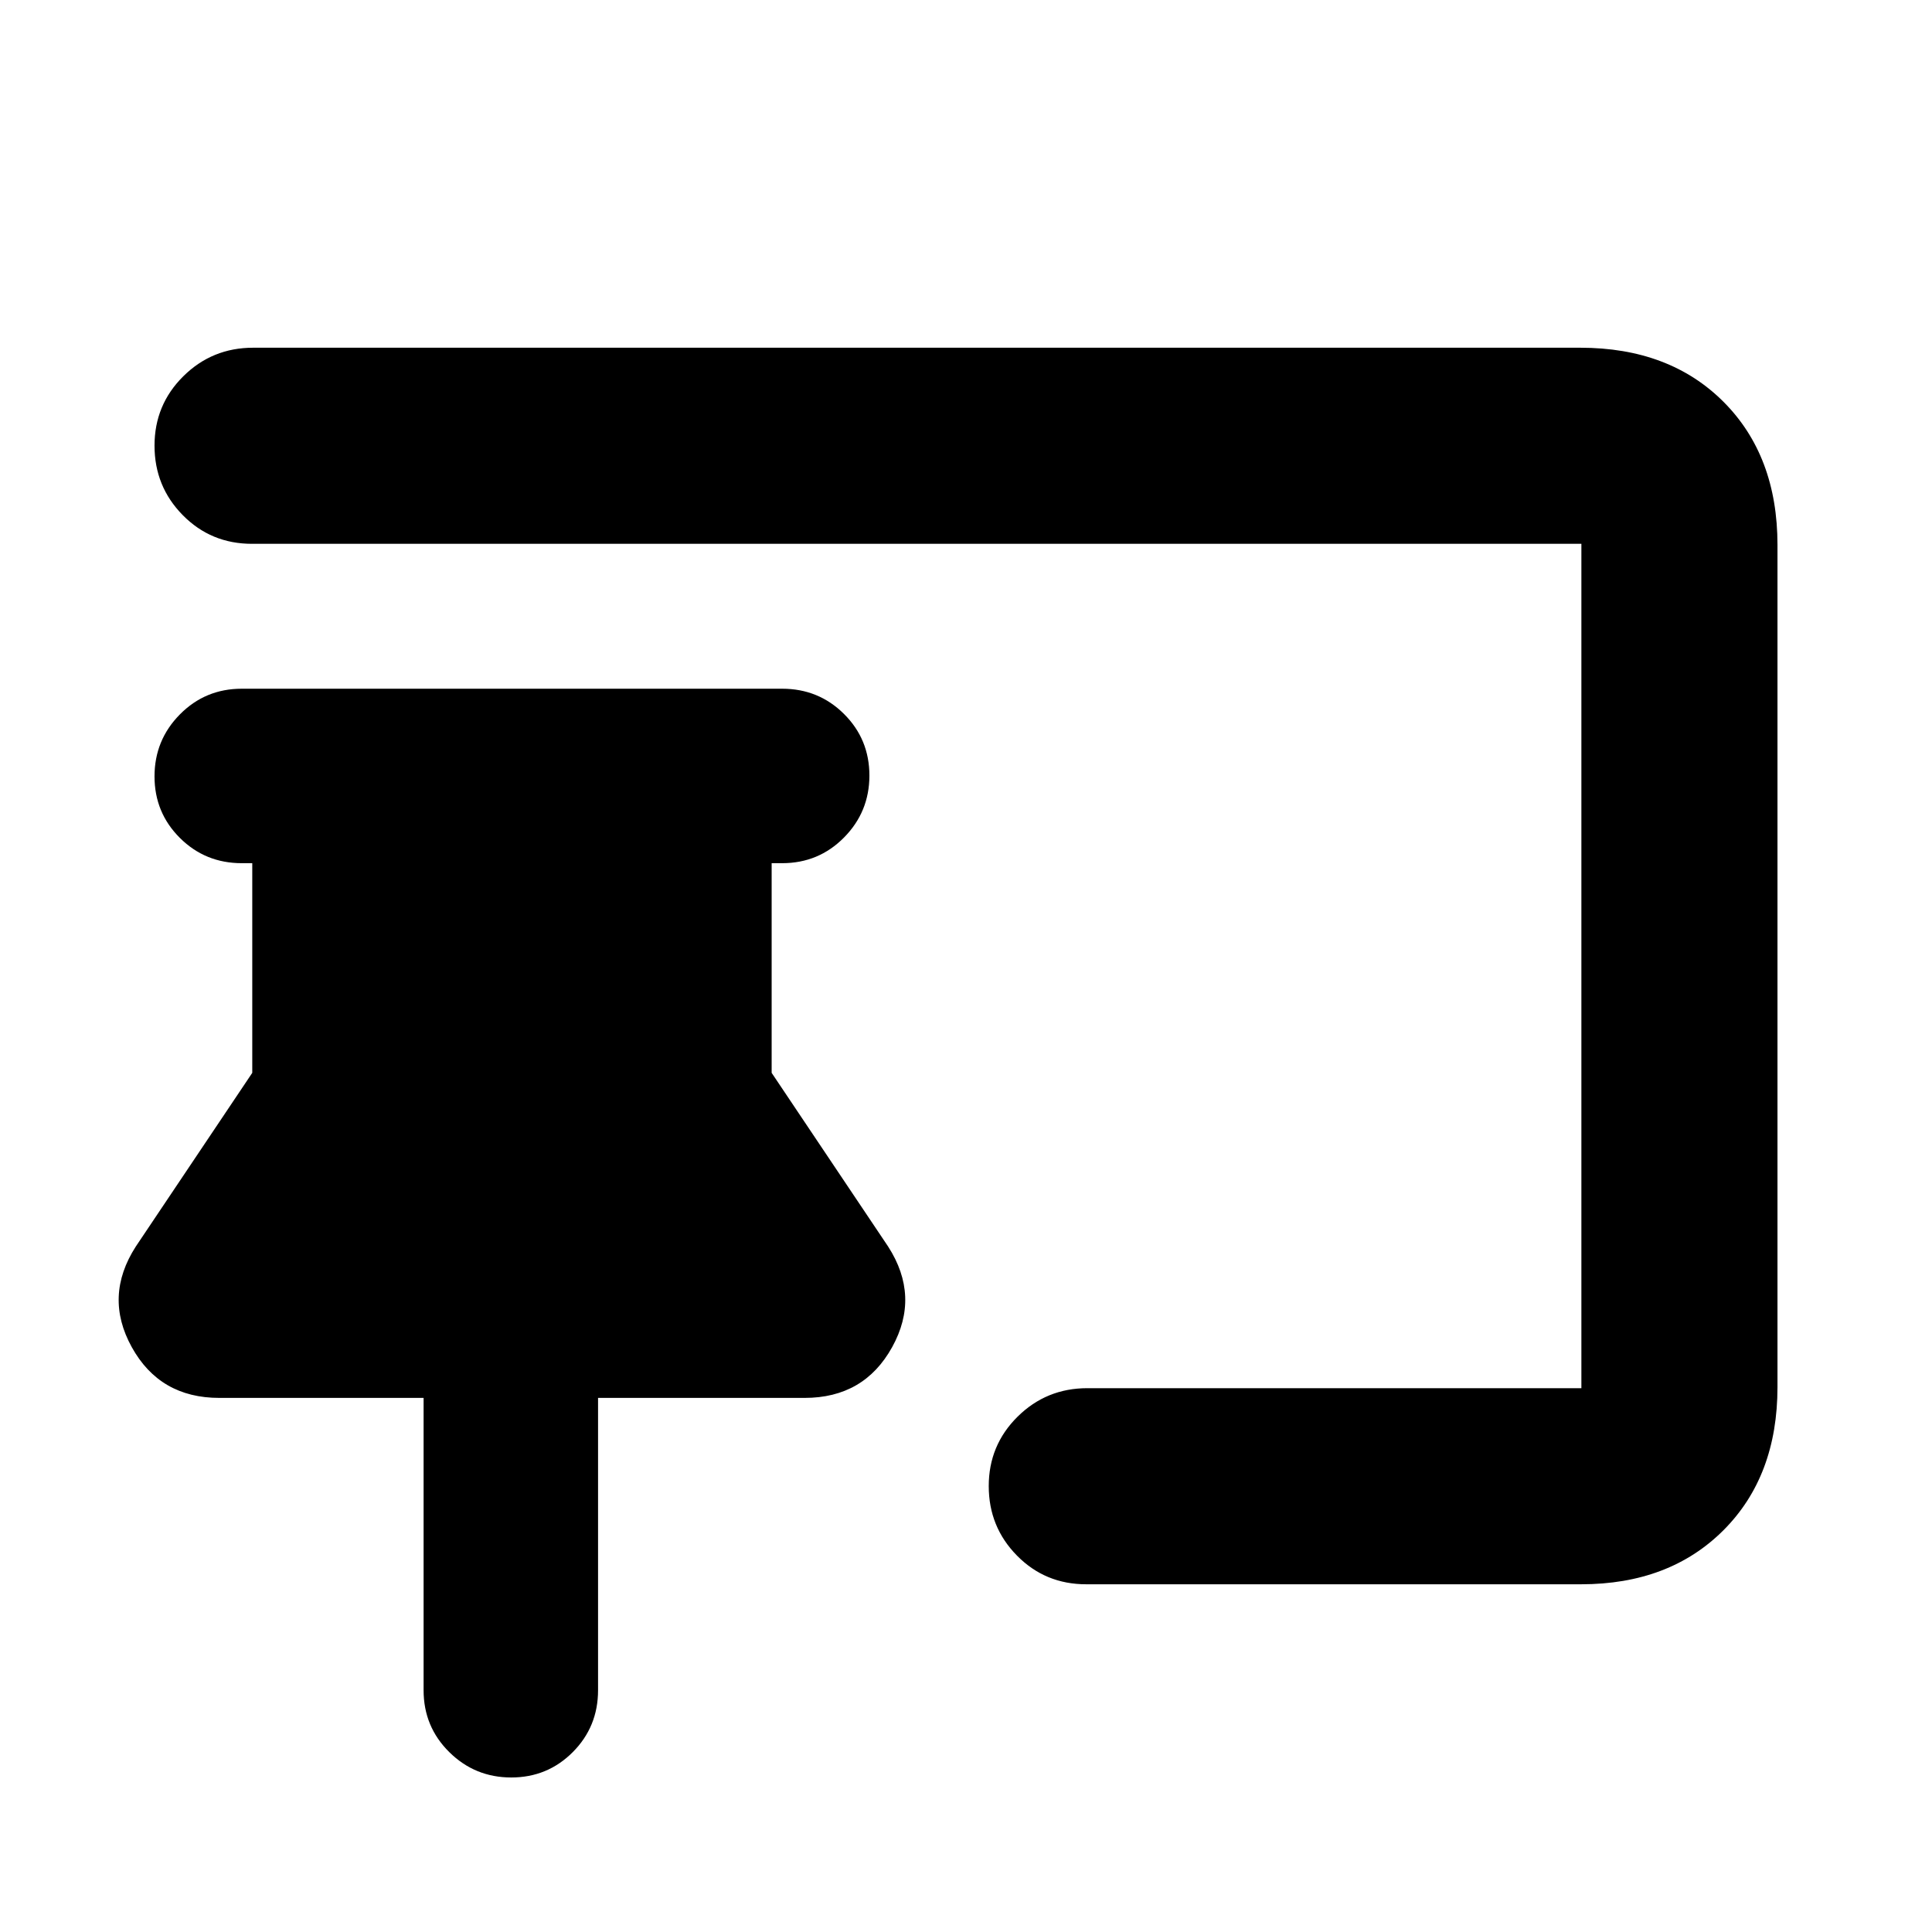 <svg xmlns="http://www.w3.org/2000/svg" height="20" viewBox="0 -960 960 960" width="20"><path d="M254.04-76.78q-18.04 0-30.8-12.61-12.76-12.61-12.76-30.74v-145.26H108.96q-29.53 0-43.48-25.22-13.96-25.22 2-50l57.87-86.3v-104.18h-5.22q-18.13 0-30.74-12.55t-12.61-30.58q0-18.04 12.61-30.8 12.61-12.76 30.74-12.76h268.52q18.13 0 30.74 12.55T432-574.64q0 18.03-12.61 30.79-12.61 12.76-30.74 12.76h-5.22v104.18l57.87 86.3q15.96 24.78 2 50-13.95 25.22-43.48 25.22H297.17v145.26q0 18.13-12.55 30.74t-30.58 12.61Zm531.6-96h-245.9q-20.39 0-34.41-14.25-14.03-14.24-14.03-34.54 0-20.3 14.31-34.47 14.31-14.18 34.7-14.18h245.47v-419.56H125.22q-20.39 0-34.41-14.25-14.03-14.24-14.03-34.54 0-20.3 14.31-34.47 14.31-14.18 34.69-14.18h659.44q44.3 0 71.15 26.85 26.85 26.85 26.85 71.15v418.44q0 44.3-26.85 71.15-26.85 26.85-70.73 26.85Z"/></svg>
